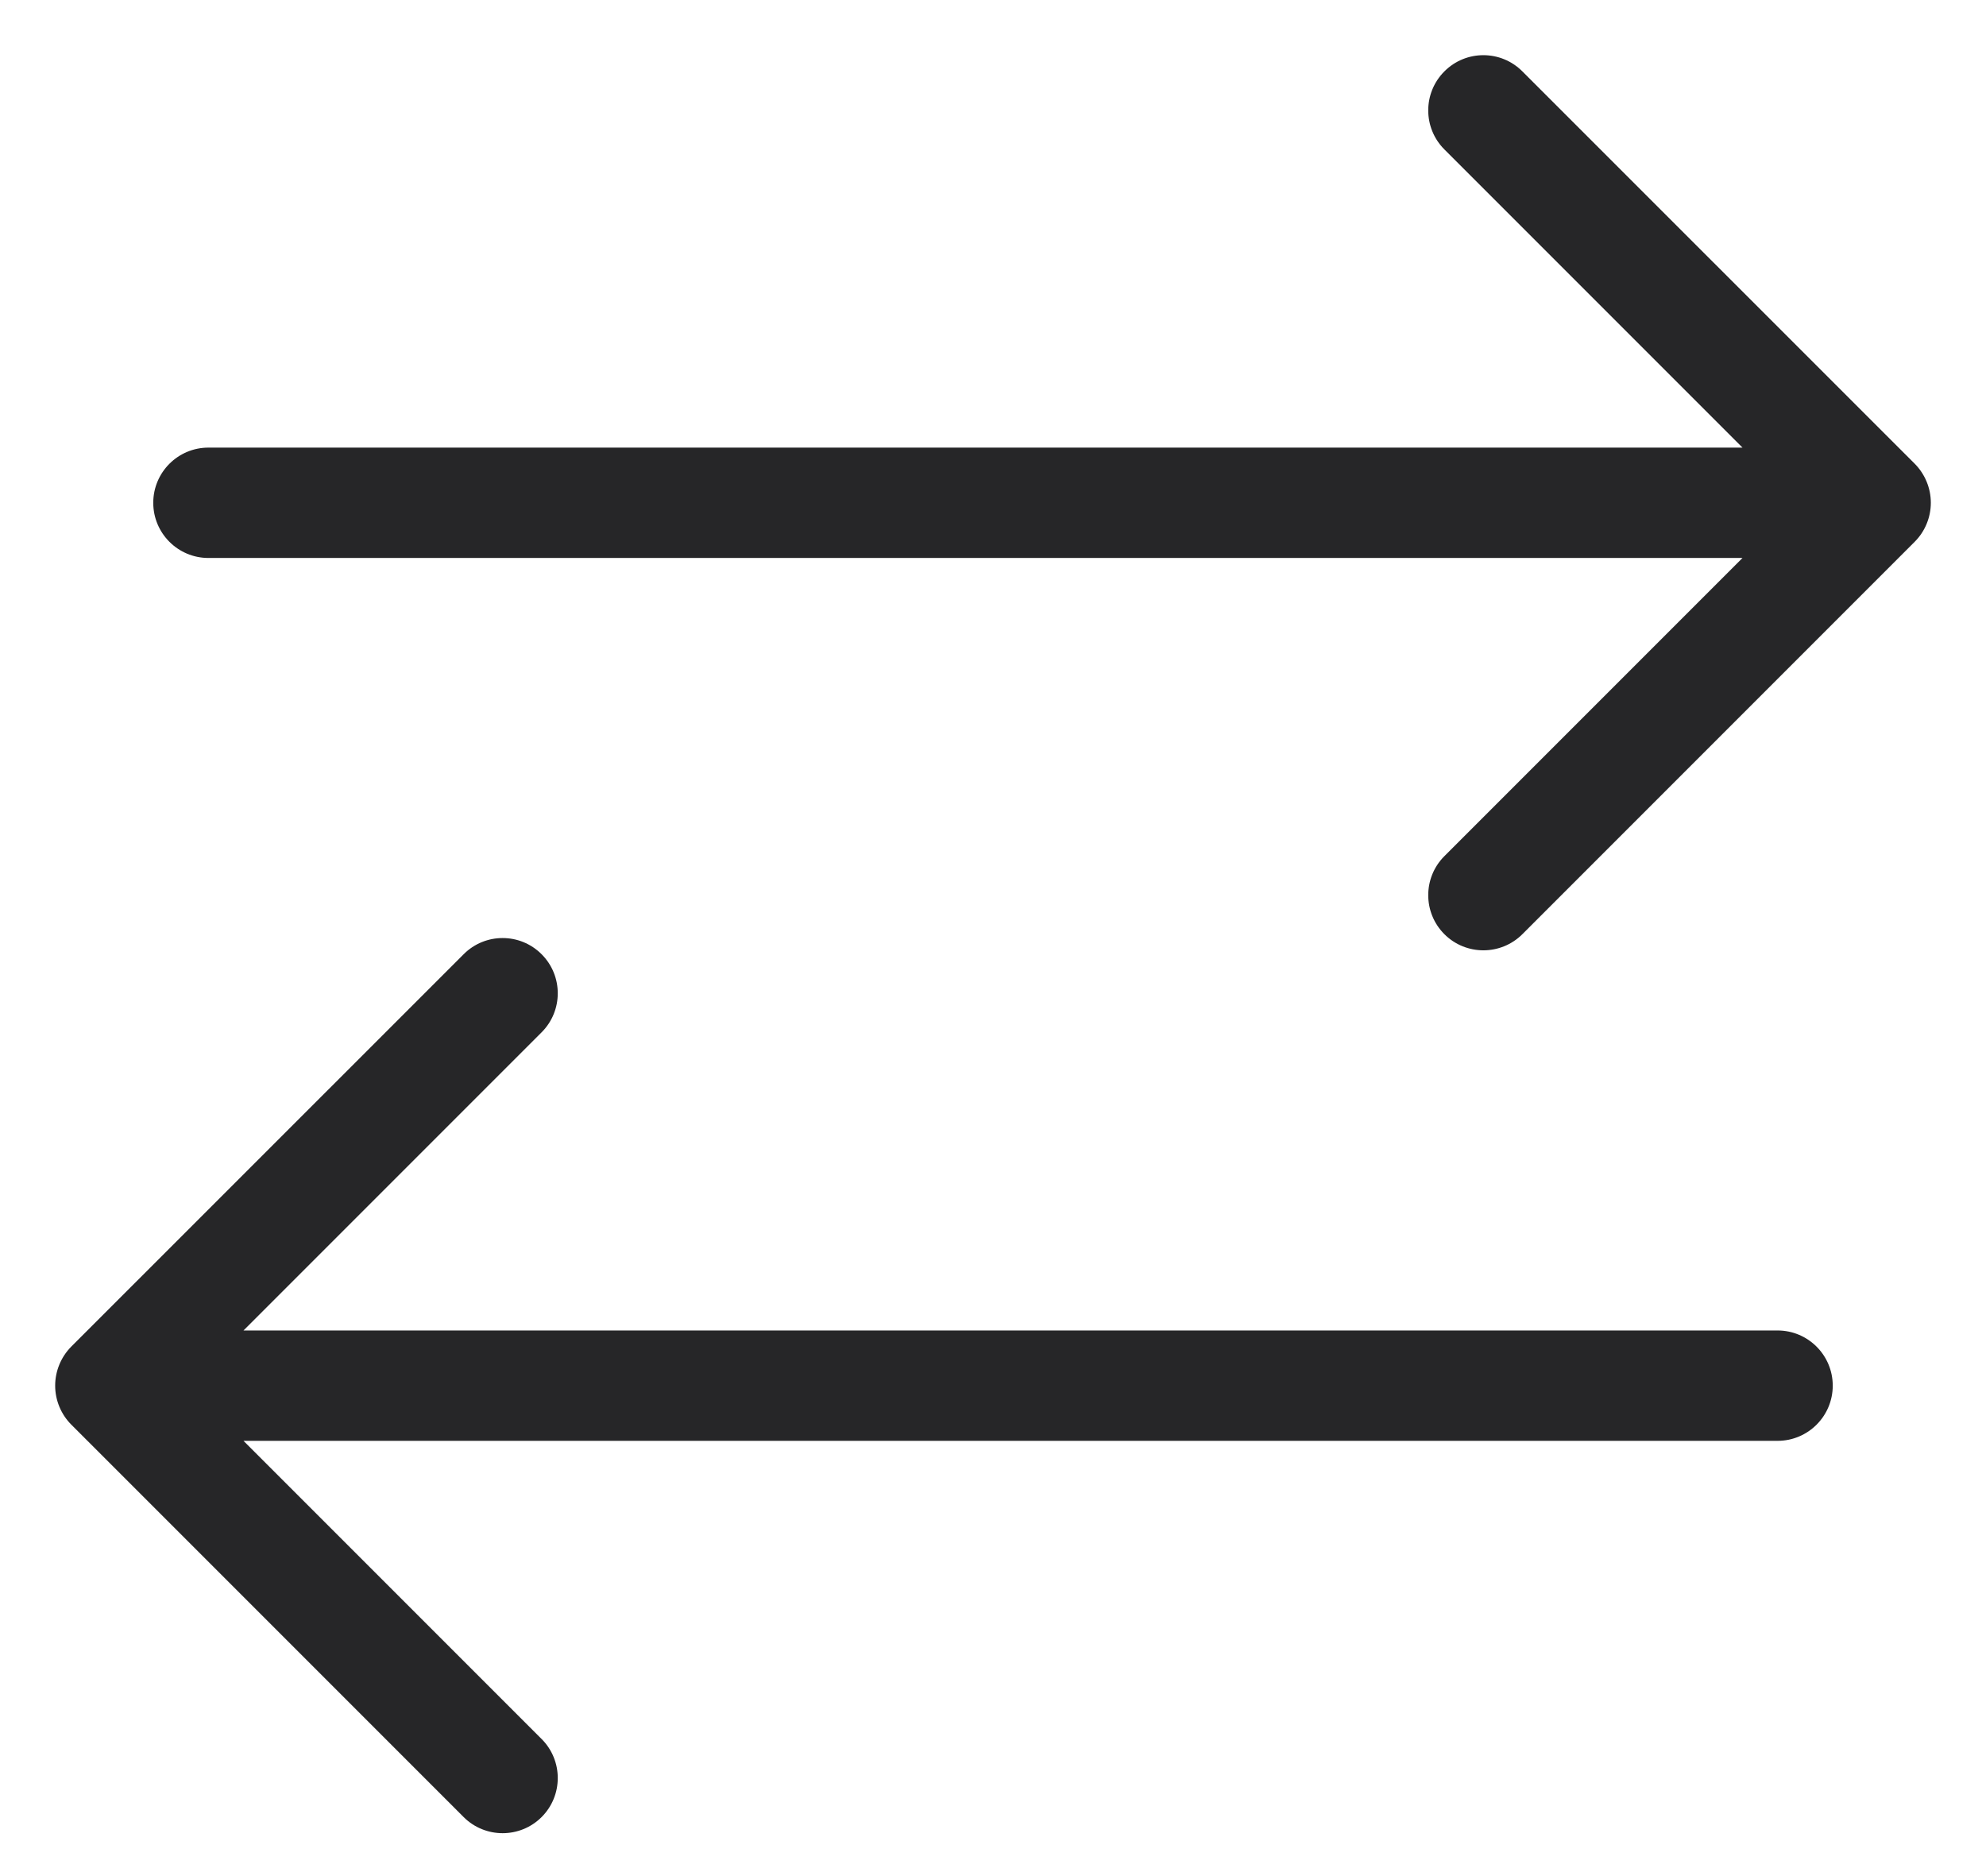 <svg width="18" height="17" viewBox="0 0 18 17" fill="none" xmlns="http://www.w3.org/2000/svg">
<path fill-rule="evenodd" clip-rule="evenodd" d="M0.5 12.556C0.5 12.423 0.553 12.296 0.646 12.202L4.202 8.647C4.397 8.451 4.714 8.451 4.909 8.647C5.104 8.842 5.104 9.159 4.909 9.354L2.207 12.056H16.111C16.387 12.056 16.611 12.28 16.611 12.556C16.611 12.832 16.387 13.056 16.111 13.056H2.207L4.909 15.758C5.104 15.953 5.104 16.27 4.909 16.465C4.714 16.66 4.397 16.66 4.202 16.465L0.646 12.909C0.553 12.816 0.5 12.688 0.5 12.556ZM1.389 4.556C1.389 4.28 1.613 4.056 1.889 4.056H15.793L13.091 1.354C12.896 1.159 12.896 0.842 13.091 0.647C13.286 0.451 13.603 0.451 13.798 0.647L17.354 4.202C17.447 4.296 17.5 4.423 17.5 4.556C17.5 4.688 17.447 4.816 17.354 4.909L13.798 8.465C13.603 8.66 13.286 8.66 13.091 8.465C12.896 8.27 12.896 7.953 13.091 7.758L15.793 5.056H1.889C1.613 5.056 1.389 4.832 1.389 4.556Z" fill="#262628"/>
</svg>
